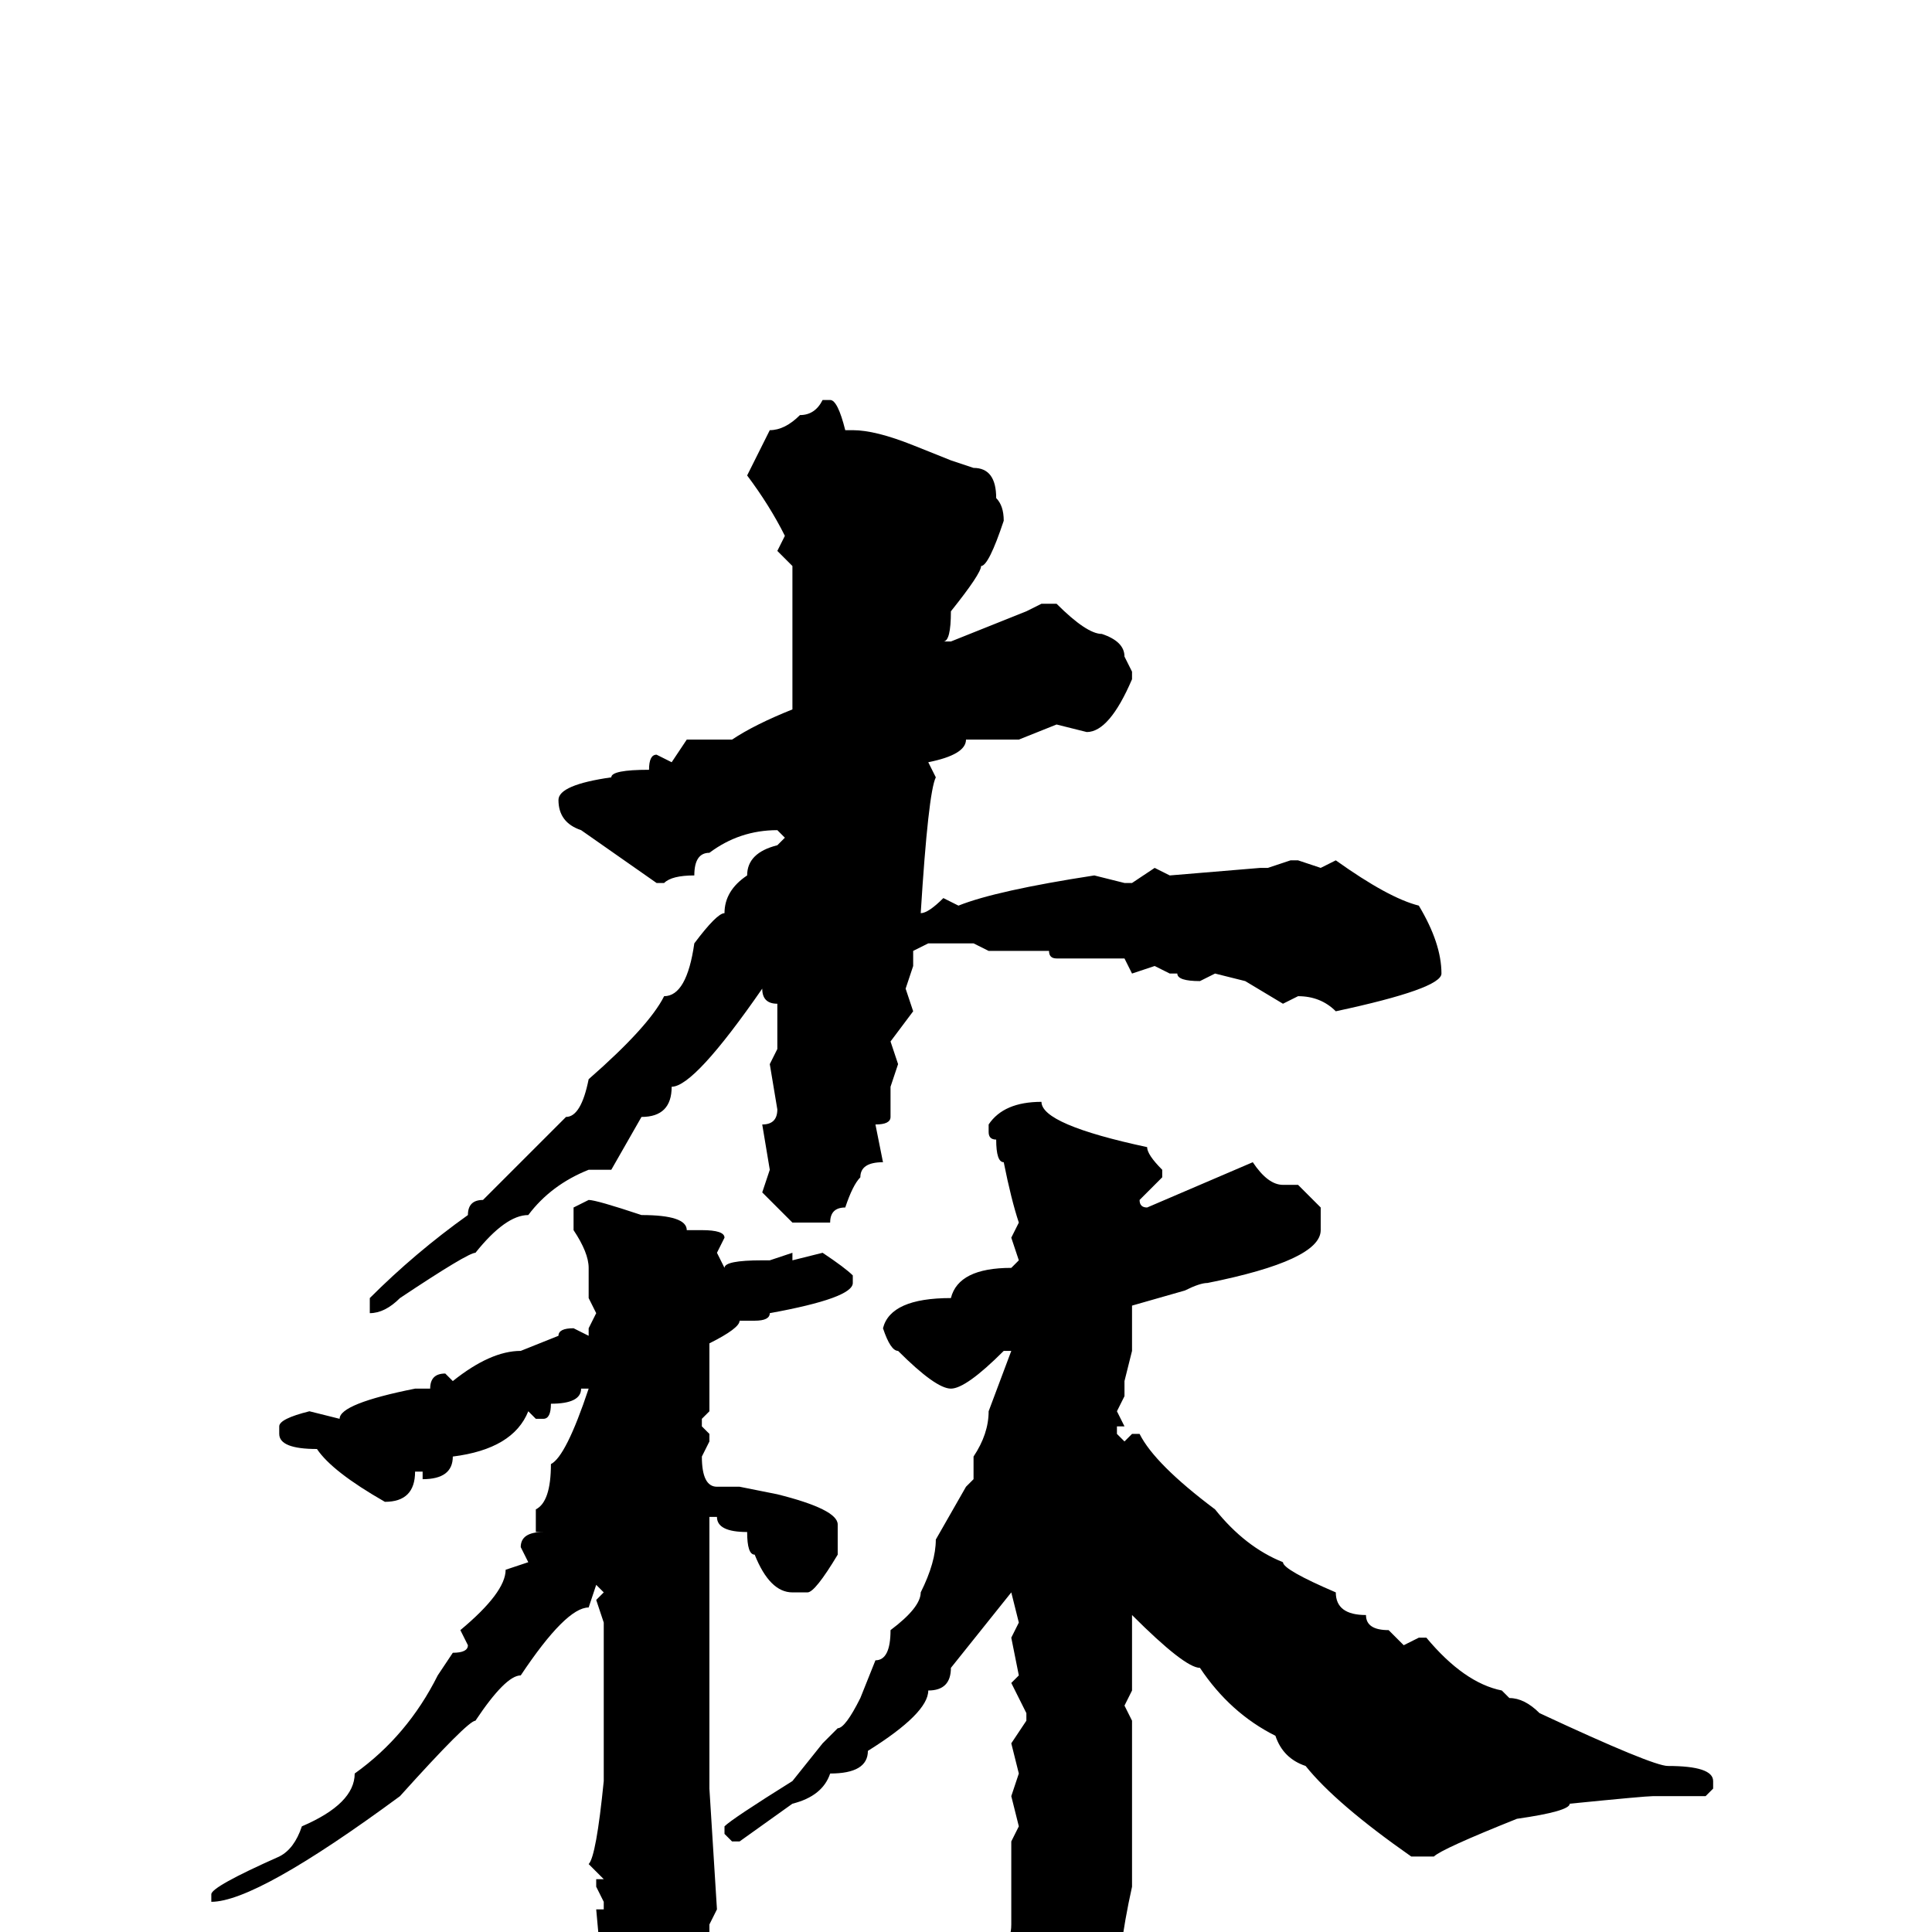 <svg xmlns="http://www.w3.org/2000/svg" viewBox="0 -256 256 256">
	<path fill="#000000" d="M109 -203H110Q111 -203 112 -199H113Q116 -199 121 -197L126 -195L129 -194Q132 -194 132 -190Q133 -189 133 -187Q131 -181 130 -181Q130 -180 126 -175Q126 -171 125 -171H126L136 -175L138 -176H140Q144 -172 146 -172Q149 -171 149 -169L150 -167V-166Q147 -159 144 -159L140 -160L135 -158H131H128Q128 -156 123 -155L124 -153Q123 -151 122 -135Q123 -135 125 -137L127 -136Q132 -138 145 -140L149 -139H150L153 -141L155 -140L167 -141H168L171 -142H172L175 -141L177 -142Q184 -137 188 -136Q191 -131 191 -127Q191 -125 177 -122Q175 -124 172 -124L170 -123L165 -126L161 -127L159 -126Q156 -126 156 -127H155L153 -128L150 -127L149 -129H141H140Q139 -129 139 -130H131L129 -131H127H123L121 -130V-128L120 -125L121 -122L118 -118L119 -115L118 -112V-108Q118 -107 116 -107L117 -102Q114 -102 114 -100Q113 -99 112 -96Q110 -96 110 -94H105L101 -98L102 -101L101 -107Q103 -107 103 -109L102 -115L103 -117V-120V-123Q101 -123 101 -125Q92 -112 89 -112Q89 -108 85 -108L81 -101H79H78Q73 -99 70 -95Q67 -95 63 -90Q62 -90 53 -84Q51 -82 49 -82V-84Q55 -90 62 -95Q62 -97 64 -97L75 -108Q77 -108 78 -113Q86 -120 88 -124Q91 -124 92 -131Q95 -135 96 -135Q96 -138 99 -140Q99 -143 103 -144L104 -145L103 -146Q98 -146 94 -143Q92 -143 92 -140Q89 -140 88 -139H87L77 -146Q74 -147 74 -150Q74 -152 81 -153Q81 -154 86 -154Q86 -156 87 -156L89 -155L91 -158H93H95H97Q100 -160 105 -162V-167V-171V-173V-181L103 -183L104 -185Q102 -189 99 -193L102 -199Q104 -199 106 -201Q108 -201 109 -203ZM138 -110Q138 -107 152 -104Q152 -103 154 -101V-100L151 -97Q151 -96 152 -96L166 -102Q168 -99 170 -99H172L175 -96V-93Q175 -89 160 -86Q159 -86 157 -85L150 -83V-80V-77L149 -73V-71L148 -69L149 -67H148V-66L149 -65L150 -66H151Q153 -62 161 -56Q165 -51 170 -49Q170 -48 177 -45Q177 -42 181 -42Q181 -40 184 -40L186 -38L188 -39H189Q194 -33 199 -32L200 -31Q202 -31 204 -29Q219 -22 221 -22Q227 -22 227 -20V-19L226 -18H225H219Q218 -18 208 -17Q208 -16 201 -15Q191 -11 190 -10H187Q177 -17 173 -22Q170 -23 169 -26Q163 -29 159 -35Q157 -35 150 -42V-41V-39V-37V-35V-32L149 -30L150 -28V-15V-11V-7V-6Q148 3 148 10Q147 10 146 16Q145 17 144 20L138 27H136L135 25V23L134 13V12Q132 9 132 7V5L134 4L133 1Q134 1 134 -1V-2V-6V-10V-12L135 -14L134 -18L135 -21L134 -25L136 -28V-29L134 -33L135 -34L134 -39L135 -41L134 -45L126 -35Q126 -32 123 -32Q123 -29 115 -24Q115 -21 110 -21Q109 -18 105 -17L98 -12H97L96 -13V-14Q97 -15 105 -20L109 -25L111 -27Q112 -27 114 -31L116 -36Q118 -36 118 -40Q122 -43 122 -45Q124 -49 124 -52L128 -59L129 -60V-63Q131 -66 131 -69L134 -77H133Q128 -72 126 -72Q124 -72 119 -77Q118 -77 117 -80Q118 -84 126 -84Q127 -88 134 -88L135 -89L134 -92L135 -94Q134 -97 133 -102Q132 -102 132 -105Q131 -105 131 -106V-107Q133 -110 138 -110ZM78 -97Q79 -97 85 -95Q91 -95 91 -93H93Q96 -93 96 -92L95 -90L96 -88Q96 -89 101 -89H102L105 -90V-89L109 -90Q112 -88 113 -87V-86Q113 -84 102 -82Q102 -81 100 -81H98Q98 -80 94 -78V-74V-72V-69L93 -68V-67L94 -66V-65L93 -63Q93 -59 95 -59H98L103 -58Q111 -56 111 -54V-50Q108 -45 107 -45H105Q102 -45 100 -50Q99 -50 99 -53Q95 -53 95 -55H94V-53V-48V-43V-27V-26V-25V-19L95 -3L94 -1V0V4V6Q92 8 90 14L83 20Q80 18 80 16Q80 13 81 13L80 11V8L79 -3H80V-4L79 -6V-7H80L78 -9Q79 -10 80 -20V-28V-30V-37V-41L79 -44L80 -45L79 -46L78 -43Q75 -43 69 -34Q67 -34 63 -28Q62 -28 53 -18Q34 -4 28 -4V-5Q28 -6 37 -10Q39 -11 40 -14Q47 -17 47 -21Q54 -26 58 -34L60 -37Q62 -37 62 -38L61 -40Q67 -45 67 -48L70 -49L69 -51Q69 -53 72 -53H71V-56Q73 -57 73 -62Q75 -63 78 -72H77Q77 -70 73 -70Q73 -68 72 -68H71L70 -69Q68 -64 60 -63Q60 -60 56 -60V-61H55Q55 -57 51 -57Q44 -61 42 -64Q37 -64 37 -66V-67Q37 -68 41 -69L45 -68Q45 -70 55 -72H57Q57 -74 59 -74L60 -73Q65 -77 69 -77L74 -79Q74 -80 76 -80L78 -79V-80L79 -82L78 -84V-88Q78 -90 76 -93V-96Z"/>
</svg>